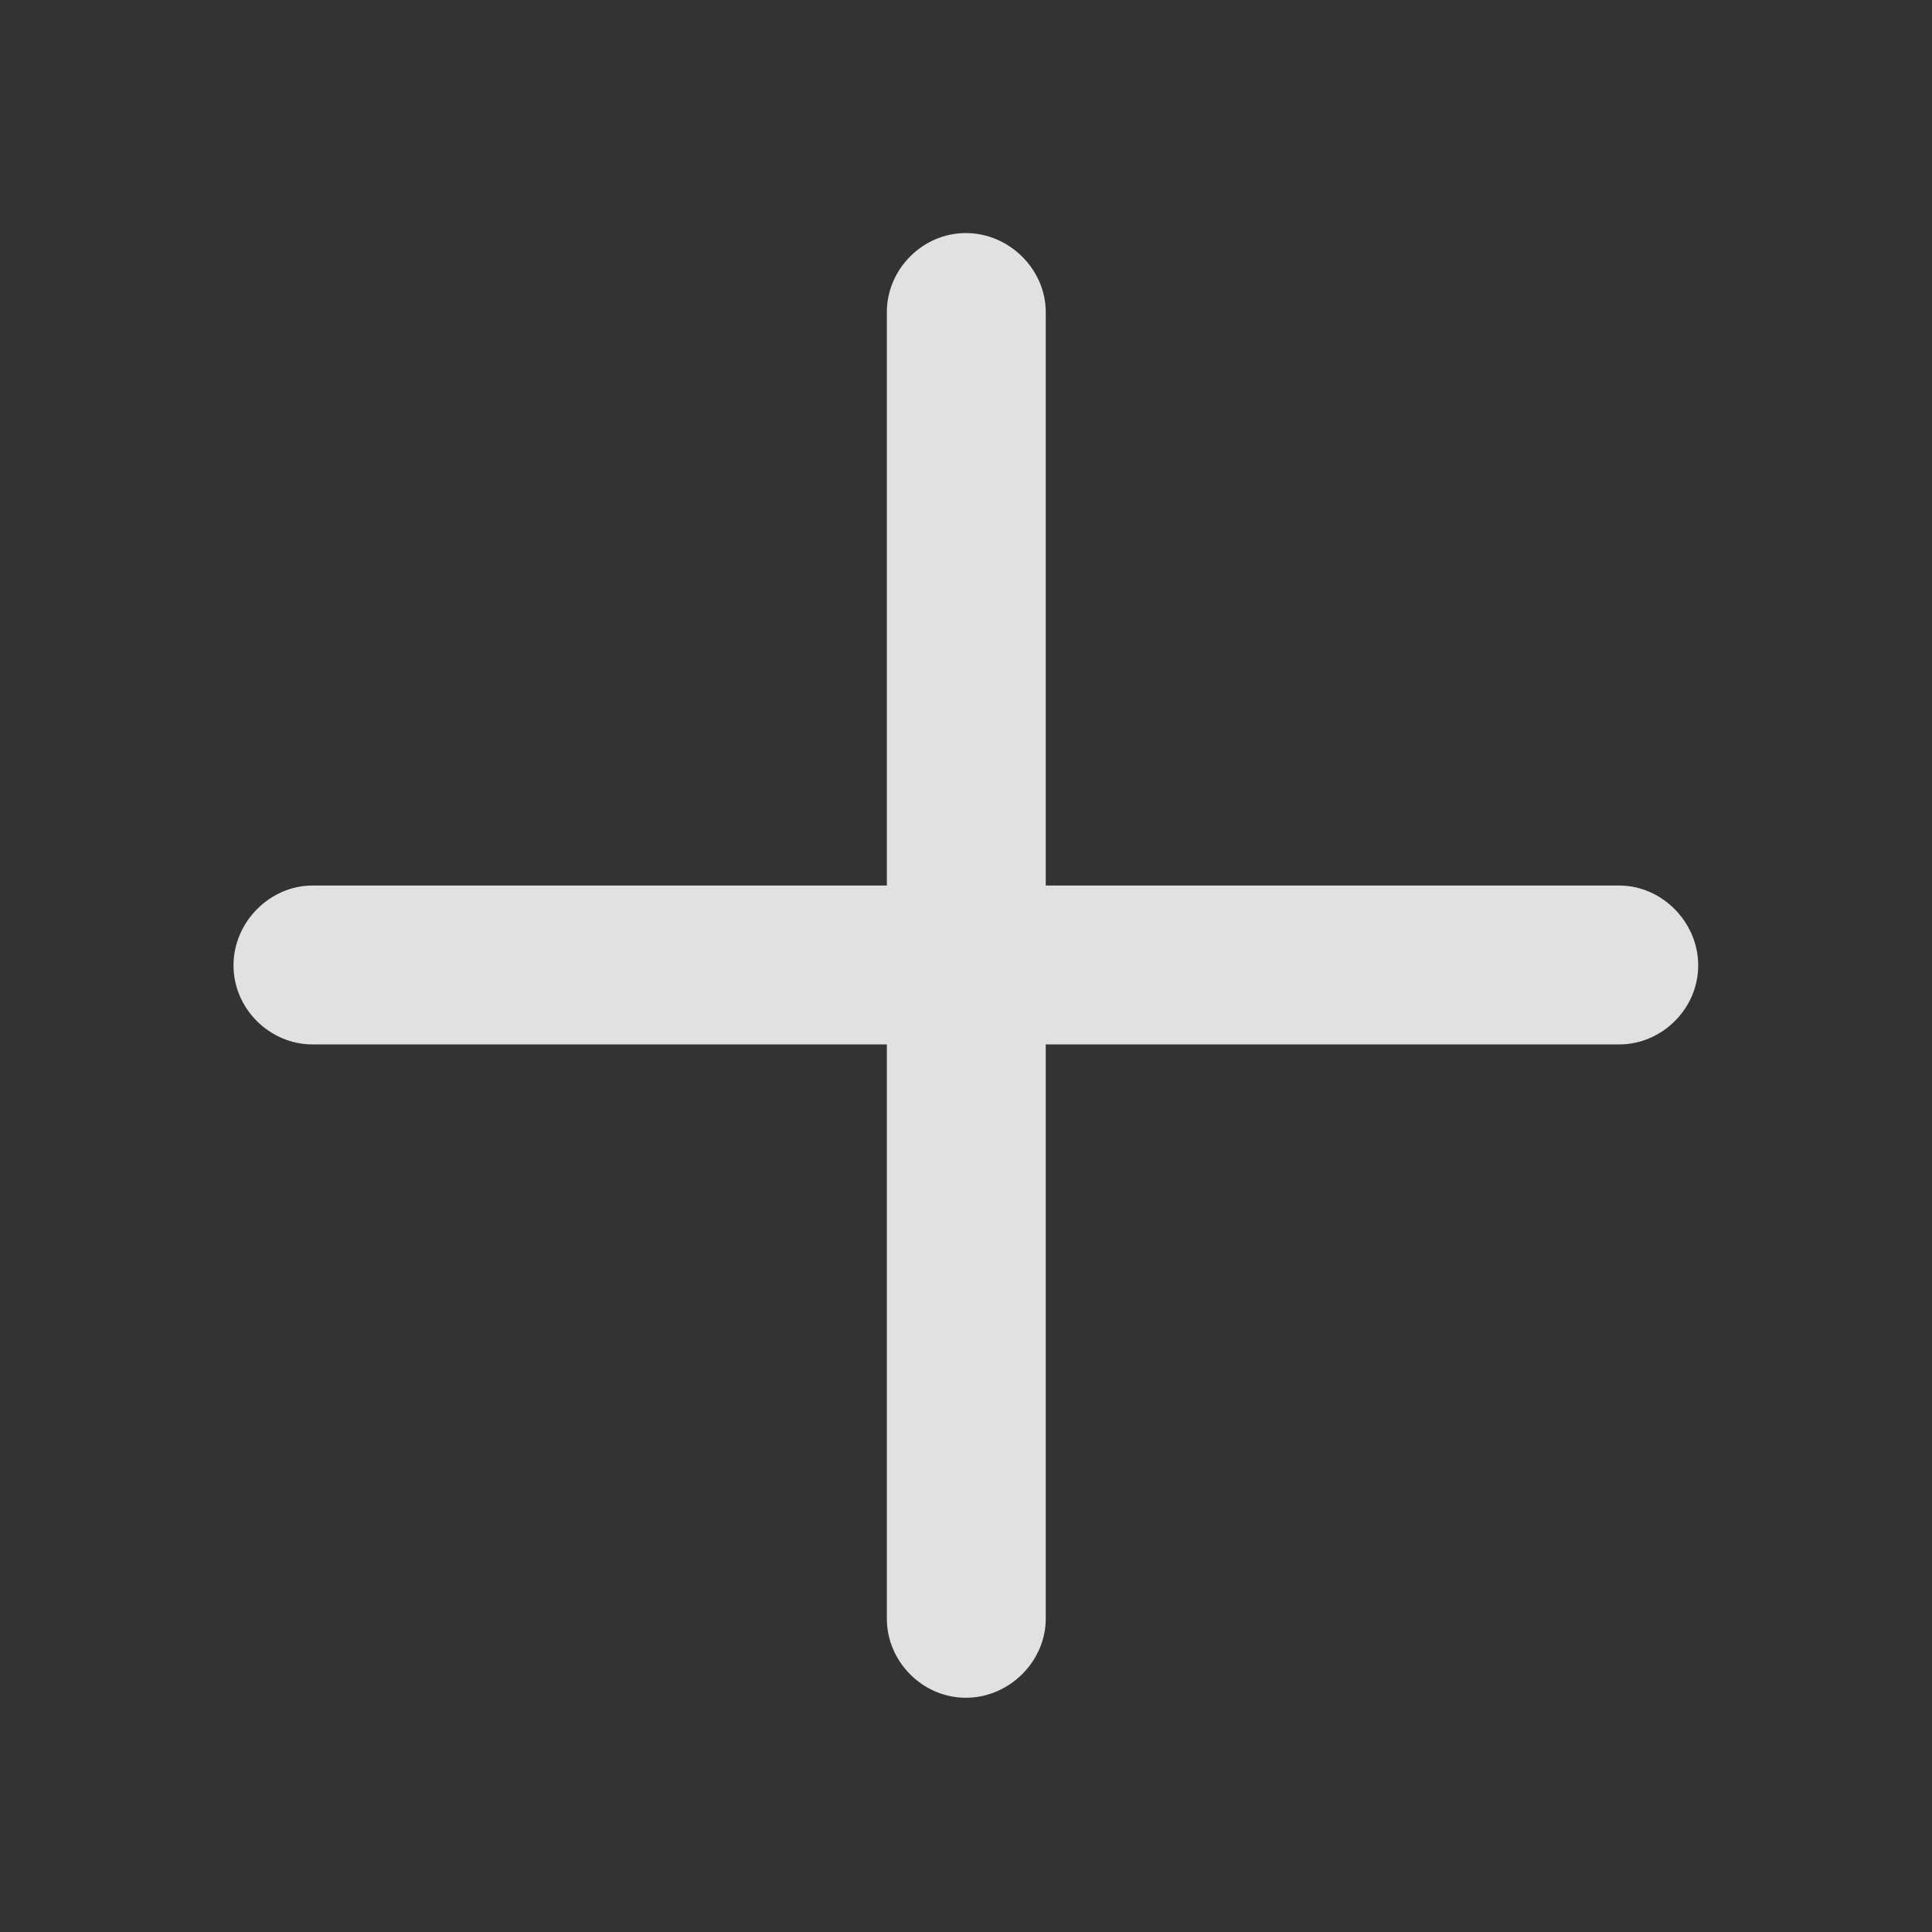 <?xml version="1.0" encoding="UTF-8" standalone="no"?>
<!-- Created with Inkscape (http://www.inkscape.org/) -->

<svg
   width="510"
   height="510"
   viewBox="0 0 134.938 134.938"
   version="1.1"
   id="svg1"
   xml:space="preserve"
   xmlns="http://www.w3.org/2000/svg"
   xmlns:svg="http://www.w3.org/2000/svg"><rect x="0" y="0" width="134.938" height="134.938" fill="#333333" stroke="none"/><defs
     id="defs1" /><g
     id="g1"
     transform="matrix(0.248,0,0,0.248,16.309,16.278)"><rect
       height="412.75"
       opacity="0"
       width="412.5"
       x="0"
       y="0"
       id="rect1-7" /><path
       d="M 0,206.25 C 0,218.5 10.25,228.5 22.25,228.5 H 184 v 161.75 c 0,12 10,22.25 22.25,22.25 12.25,0 22.5,-10.25 22.5,-22.25 V 228.5 h 161.5 c 12,0 22.25,-10 22.25,-22.25 0,-12.25 -10.25,-22.5 -22.25,-22.5 H 228.75 V 22.25 C 228.75,10.25 218.5,0 206.25,0 194,0 184,10.25 184,22.25 v 161.5 H 22.25 C 10.25,183.75 0,194 0,206.25 Z"
       fill="#ffffff"
       fill-opacity="0.85"
       id="path1" /></g></svg>
